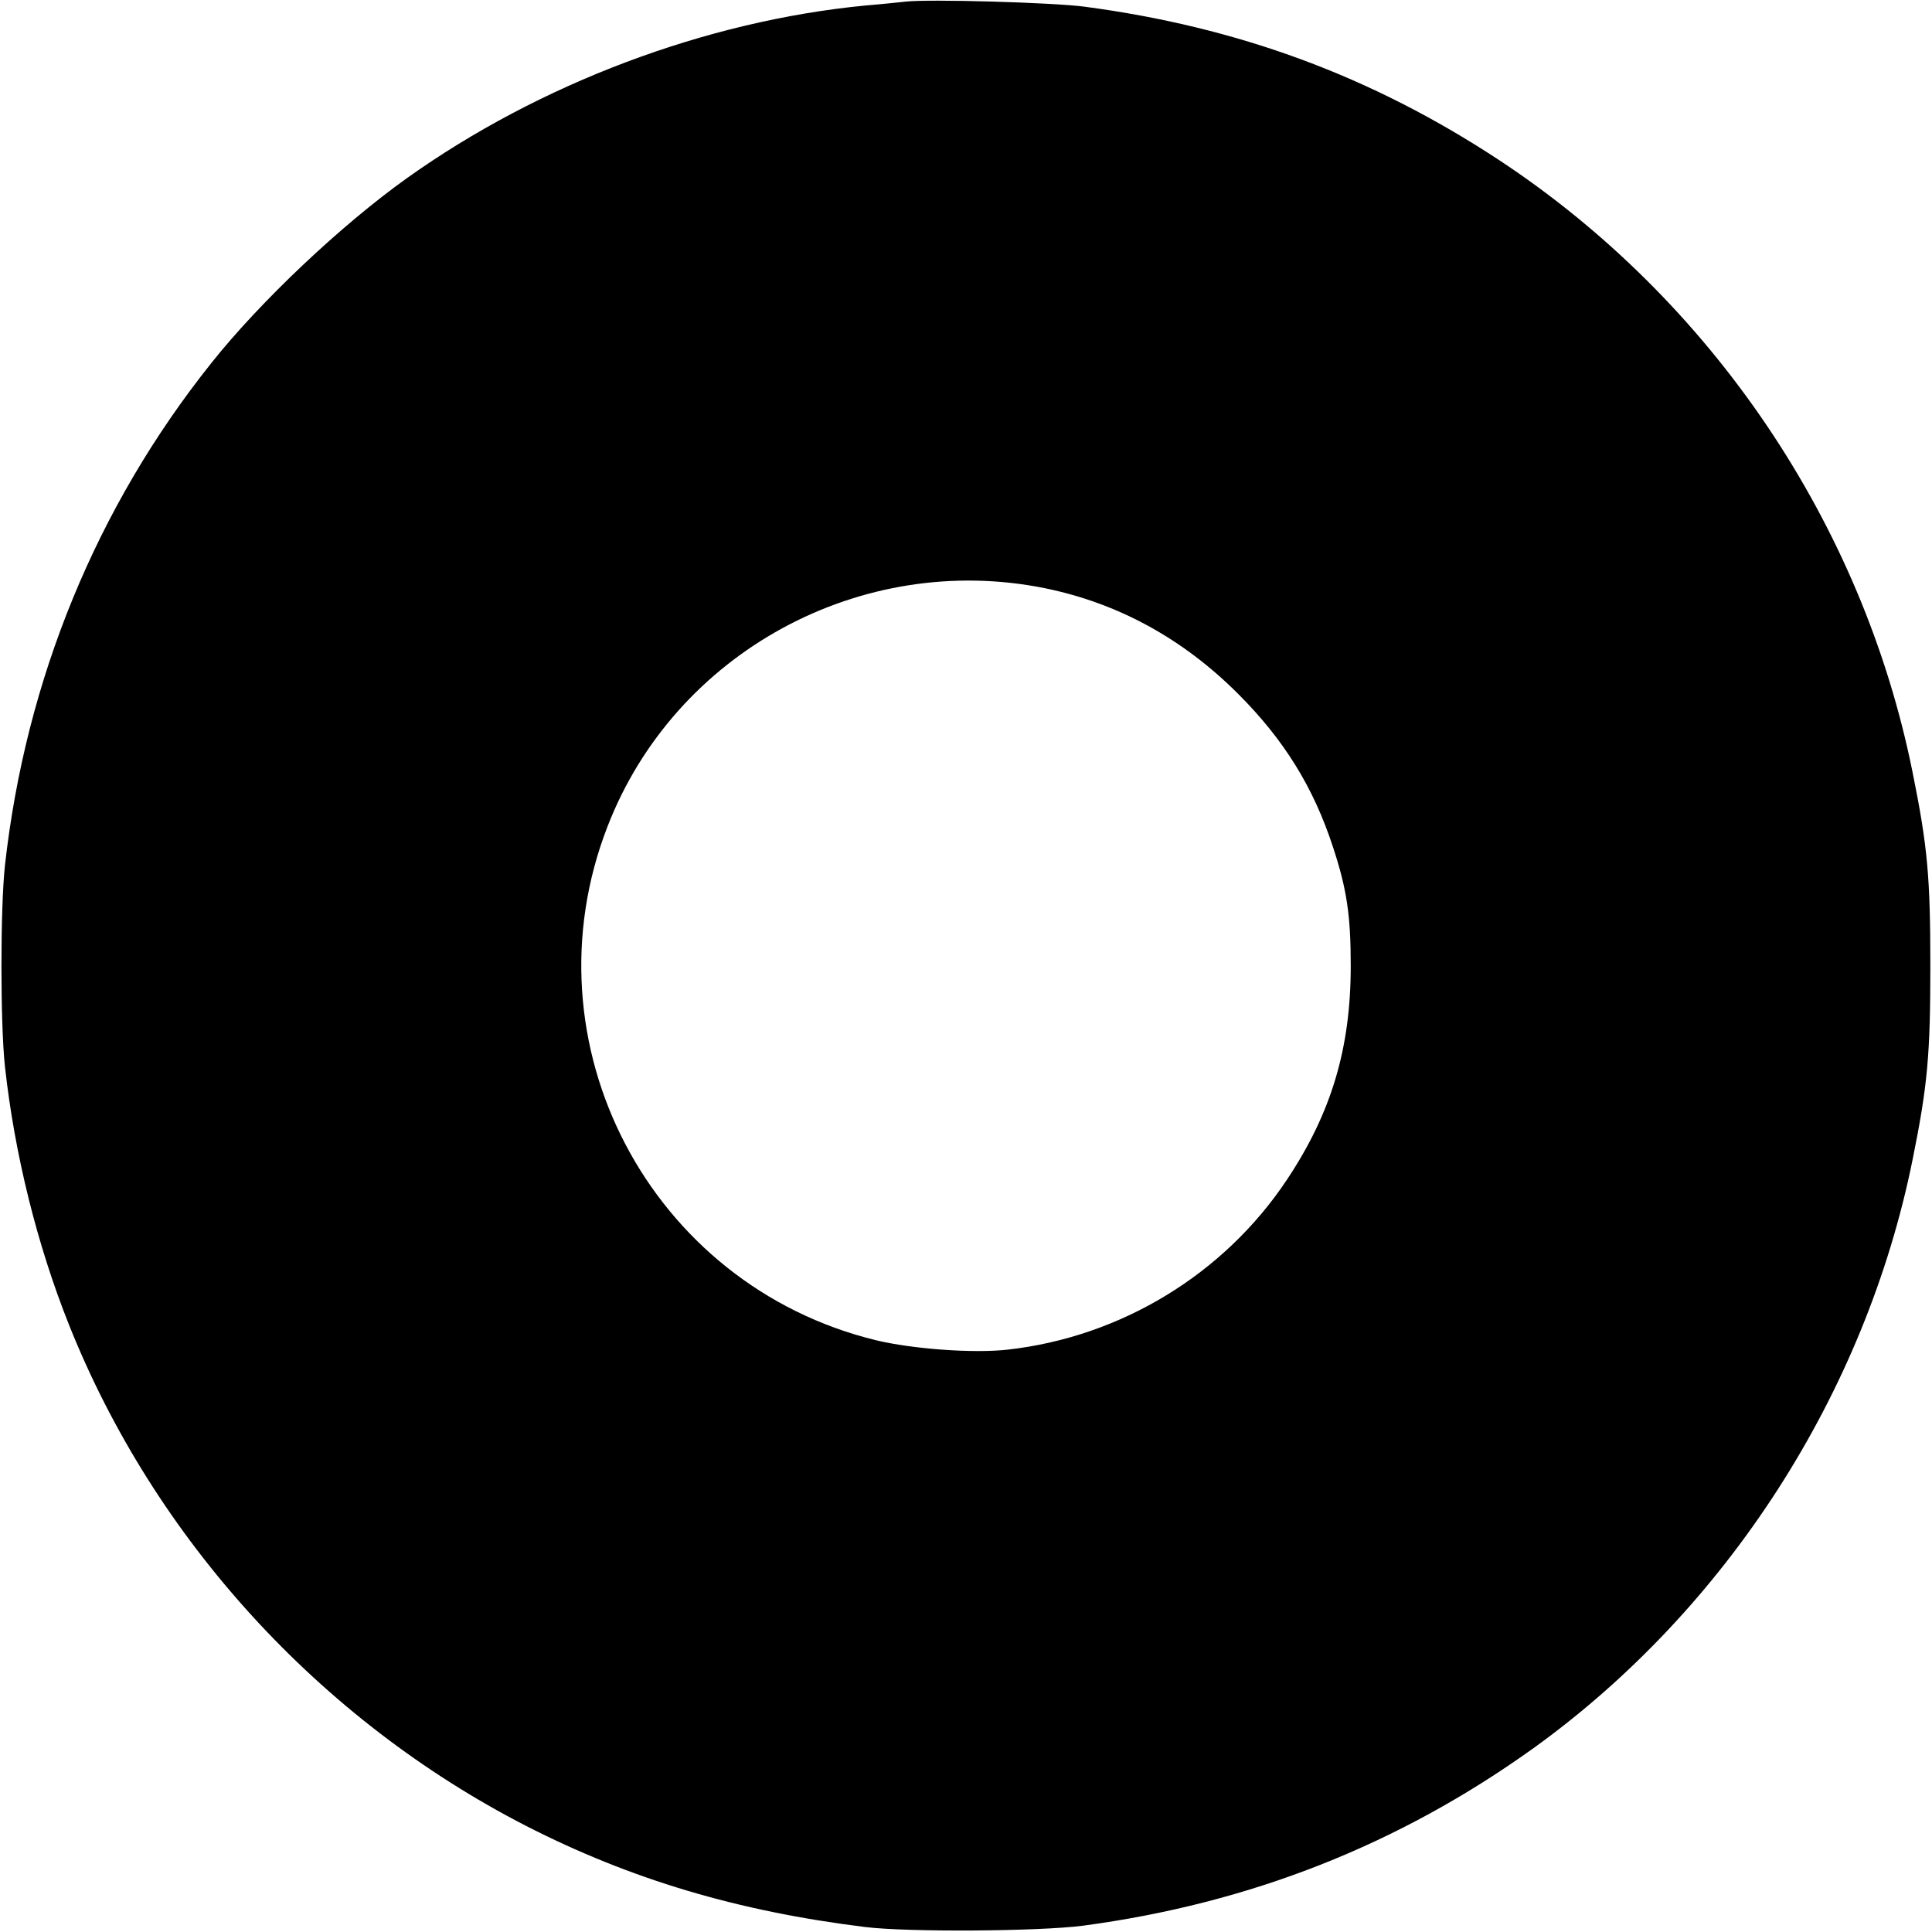 <?xml version="1.0" standalone="no"?>
<!DOCTYPE svg PUBLIC "-//W3C//DTD SVG 20010904//EN"
 "http://www.w3.org/TR/2001/REC-SVG-20010904/DTD/svg10.dtd">
<svg version="1.0" xmlns="http://www.w3.org/2000/svg"
 width="700pt" height="700pt" viewBox="0 0 700 700"
 preserveAspectRatio="xMidYMid meet">
<g transform="translate(0,700) scale(0.1,-0.1)"
fill="#000000" stroke="none">
<path d="M3280 6994 c-19 -2 -84 -9 -145 -14 -578 -56 -1180 -283 -1660 -625
-237 -169 -531 -446 -709 -670 -416 -521 -673 -1147 -748 -1820 -17 -155 -17
-575 0 -730 35 -318 117 -647 232 -935 310 -777 908 -1431 1655 -1815 379
-194 768 -310 1230 -367 154 -19 630 -16 790 5 605 81 1143 293 1631 643 700
504 1203 1285 1374 2134 54 267 64 378 64 700 0 322 -10 433 -64 700 -181 903
-729 1713 -1500 2221 -461 303 -943 481 -1502 555 -116 15 -564 28 -648 18z
m505 -2125 c265 -54 500 -182 701 -383 166 -166 273 -338 344 -556 50 -152 64
-247 64 -430 0 -298 -70 -532 -231 -774 -228 -343 -602 -570 -1012 -616 -124
-14 -343 2 -477 34 -820 200 -1278 1075 -973 1861 244 631 918 998 1584 864z"/>
</g>
</svg>
